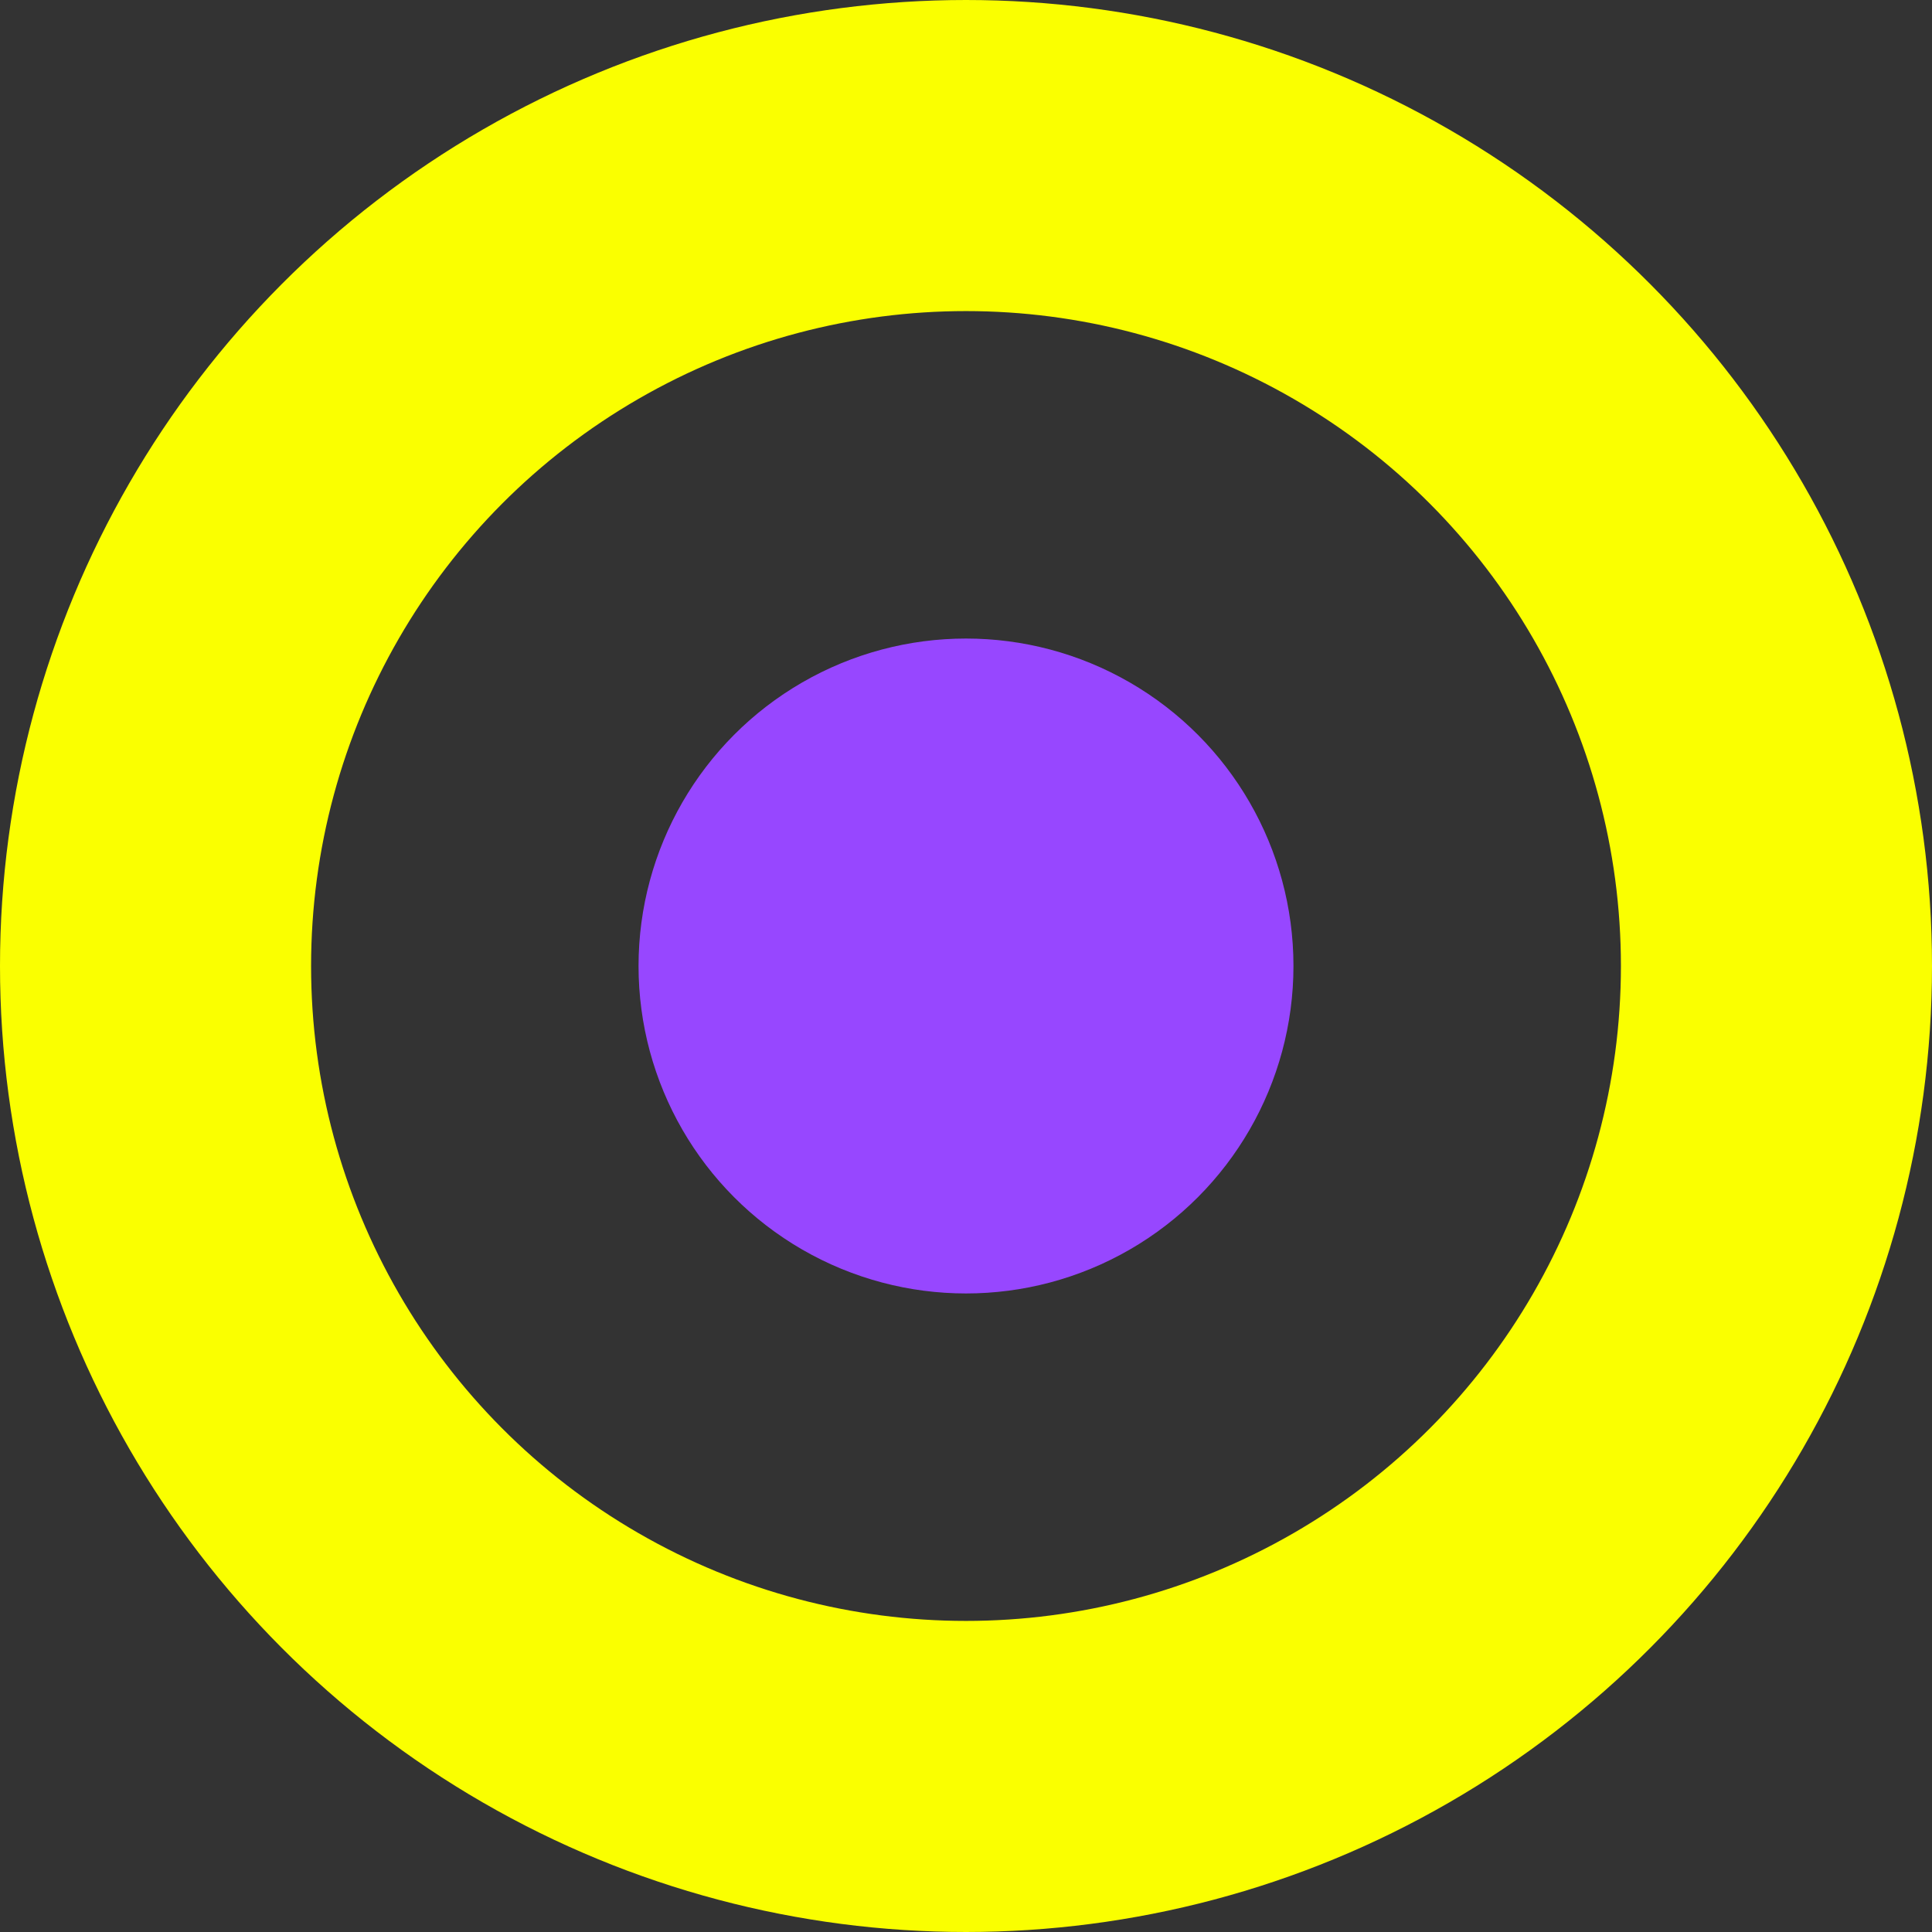 <svg width="118" height="118" viewBox="0 0 118 118" fill="none" xmlns="http://www.w3.org/2000/svg">
<rect x="0" y="0" width="118" height="118" fill="#333333" stroke="none"/>
<circle cx="59" cy="59" r="20" fill="#9747FF"/>
<circle cx="59" cy="59" r="49.5" stroke="#FAFF00" stroke-width="19"/>
</svg>
